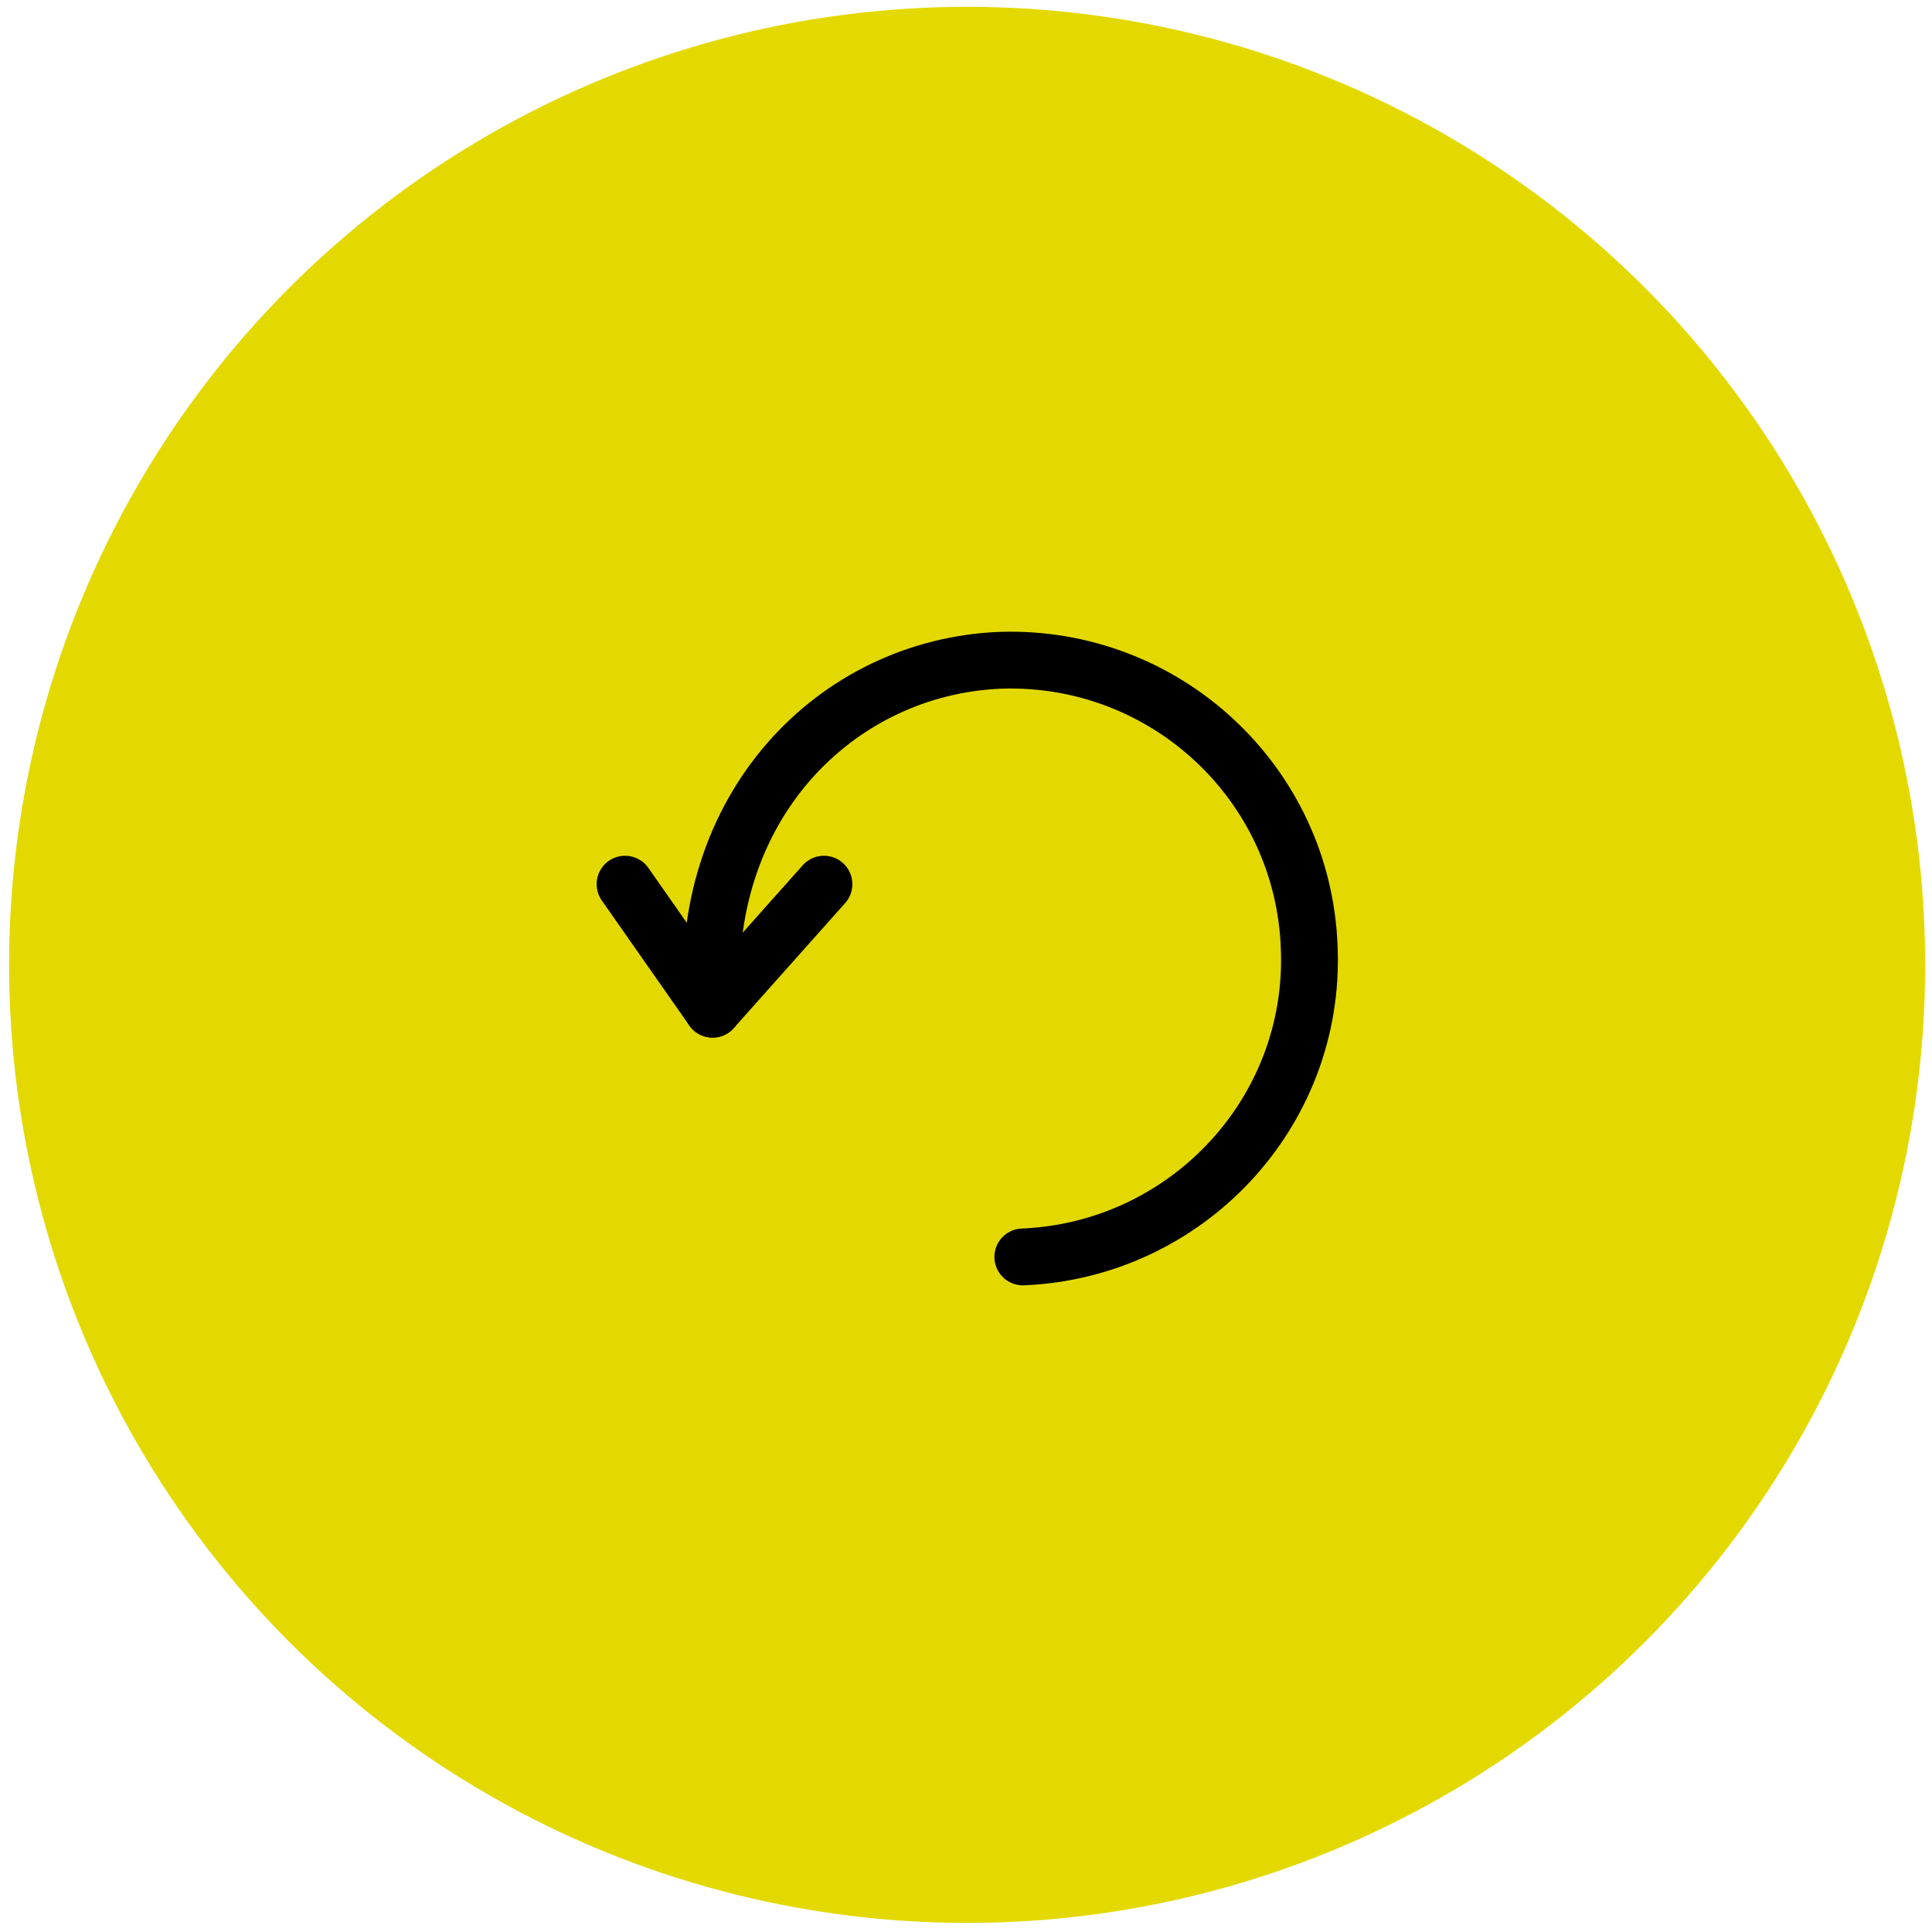 <?xml version="1.0" encoding="utf-8"?>
<!-- Generator: Adobe Illustrator 23.0.1, SVG Export Plug-In . SVG Version: 6.00 Build 0)  -->
<svg version="1.1" id="Layer_1" xmlns="http://www.w3.org/2000/svg" xmlns:xlink="http://www.w3.org/1999/xlink" x="0px" y="0px"
	 viewBox="0 0 17 17" style="enable-background:new 0 0 17 17;" xml:space="preserve">
<style type="text/css">
	.st0{fill:#E3D900;}
	.st1{fill:none;stroke:#000000;stroke-width:0.5;stroke-linecap:round;stroke-linejoin:round;stroke-miterlimit:10;}
</style>
<circle class="st0" cx="8.51" cy="8.49" r="8.43"/>
<g>
	<polyline class="st1" points="5.5,7.78 6.27,8.88 7.25,7.78 	"/>
	<path class="st1" d="M6.27,8.88C6.13,7.11,7.35,5.87,8.8,5.81c1.45-0.05,2.67,1.08,2.72,2.53C11.58,9.79,10.44,11,9,11.06"/>
</g>
</svg>
